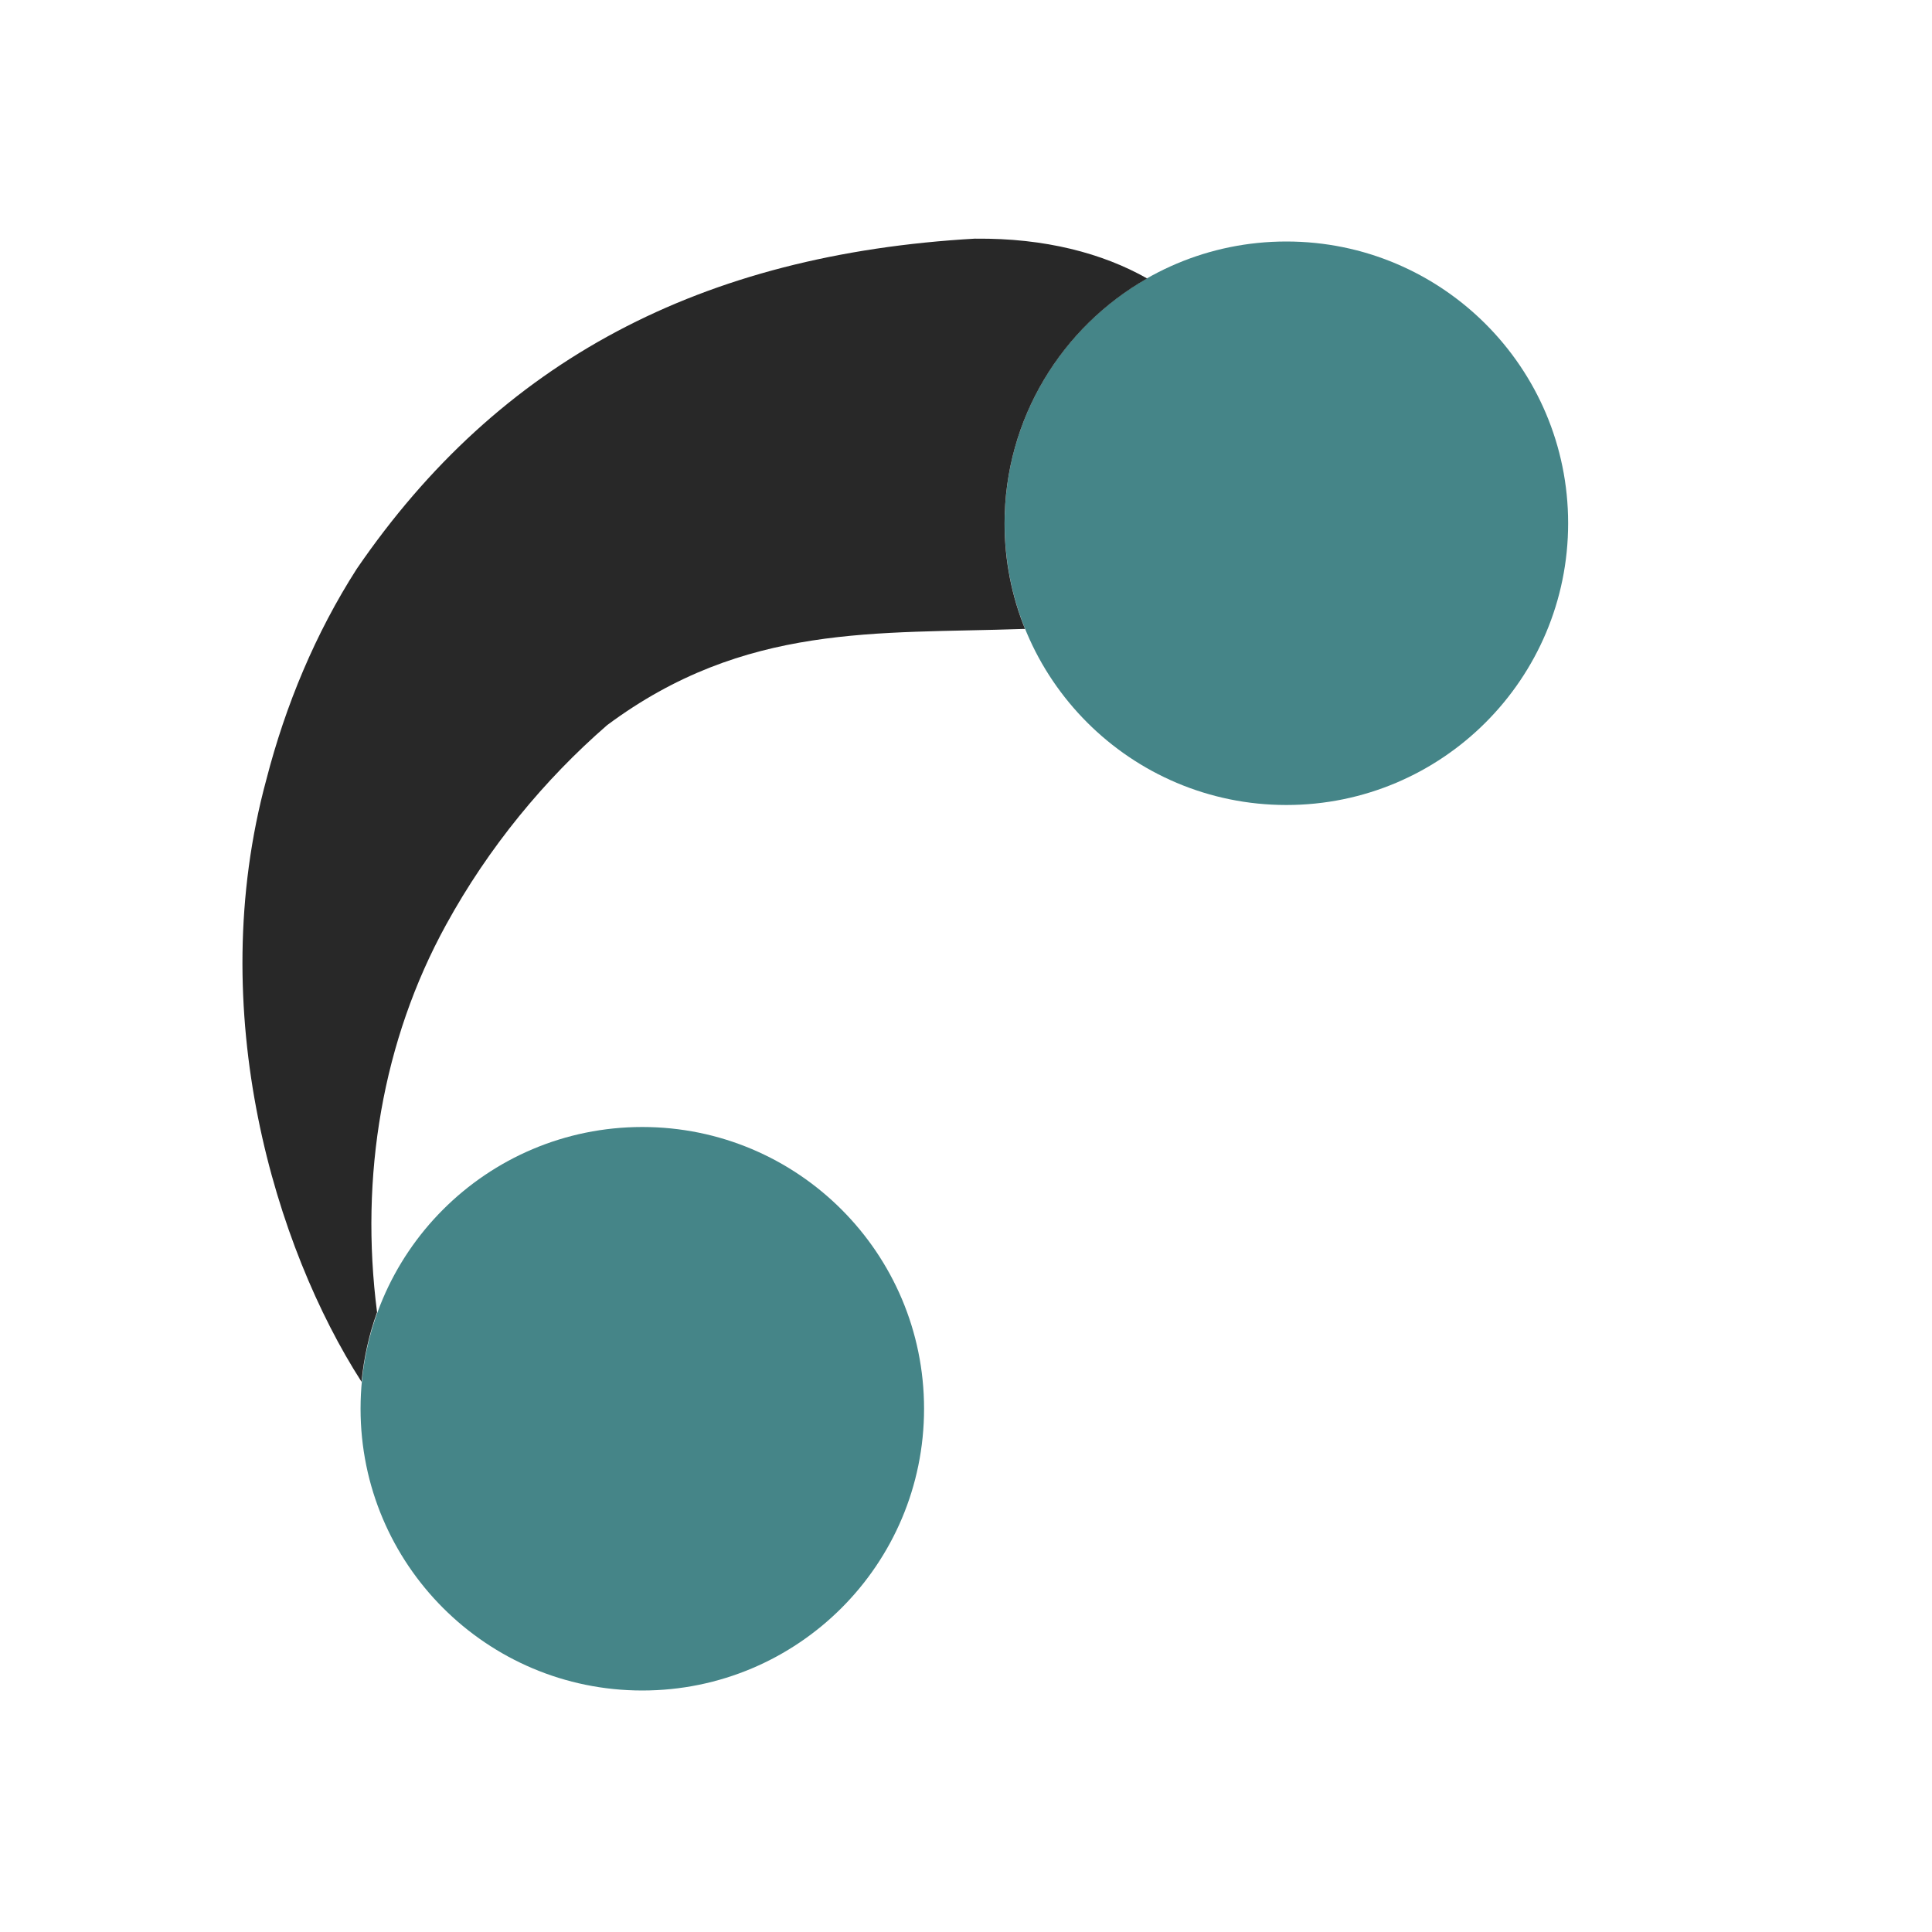 <svg width="24" height="24" version="1.1" xmlns="http://www.w3.org/2000/svg">
  <defs>
    <style id="current-color-scheme" type="text/css">.ColorScheme-Text { color:#282828; } .ColorScheme-Highlight { color:#458588; } .ColorScheme-NeutralText { color:#fe8019; } .ColorScheme-PositiveText { color:#689d6a; } .ColorScheme-NegativeText { color:#fb4934; }</style>
  </defs>
  <path class="ColorScheme-Highlight" d="m7.979 14c-1.933 0-3.5 1.567-3.5 3.5s1.567 3.5 3.5 3.5c1.933 0 3.5-1.567 3.5-3.5s-1.567-3.5-3.5-3.5z" fill="currentColor"/>
  <path class="ColorScheme-Highlight" d="m15.98 3c-1.933 0-3.5 1.567-3.5 3.5s1.567 3.5 3.5 3.5 3.5-1.567 3.5-3.5-1.567-3.5-3.5-3.5z" fill="currentColor"/>
  <path class="ColorScheme-Text" d="m12.12 2.964c-3.409 0.193-5.917 1.516-7.688 4.102-0.513 0.8-0.885 1.693-1.123 2.617-0.785 2.891 0.116 5.823 1.182 7.482 0.029-0.3 0.094-0.59 0.193-0.863-0.218-1.693 0.069-3.378 0.856-4.812 0.529-0.966 1.227-1.809 2.002-2.482 1.713-1.274 3.359-1.131 5.164-1.195 0.015-2.433e-4 0.013 1.594e-4 0.027 0-0.164-0.405-0.254-0.847-0.254-1.311 0-1.304 0.714-2.441 1.771-3.043-0.552-0.313-1.27-0.503-2.131-0.494z" fill="currentColor"/>
</svg>
